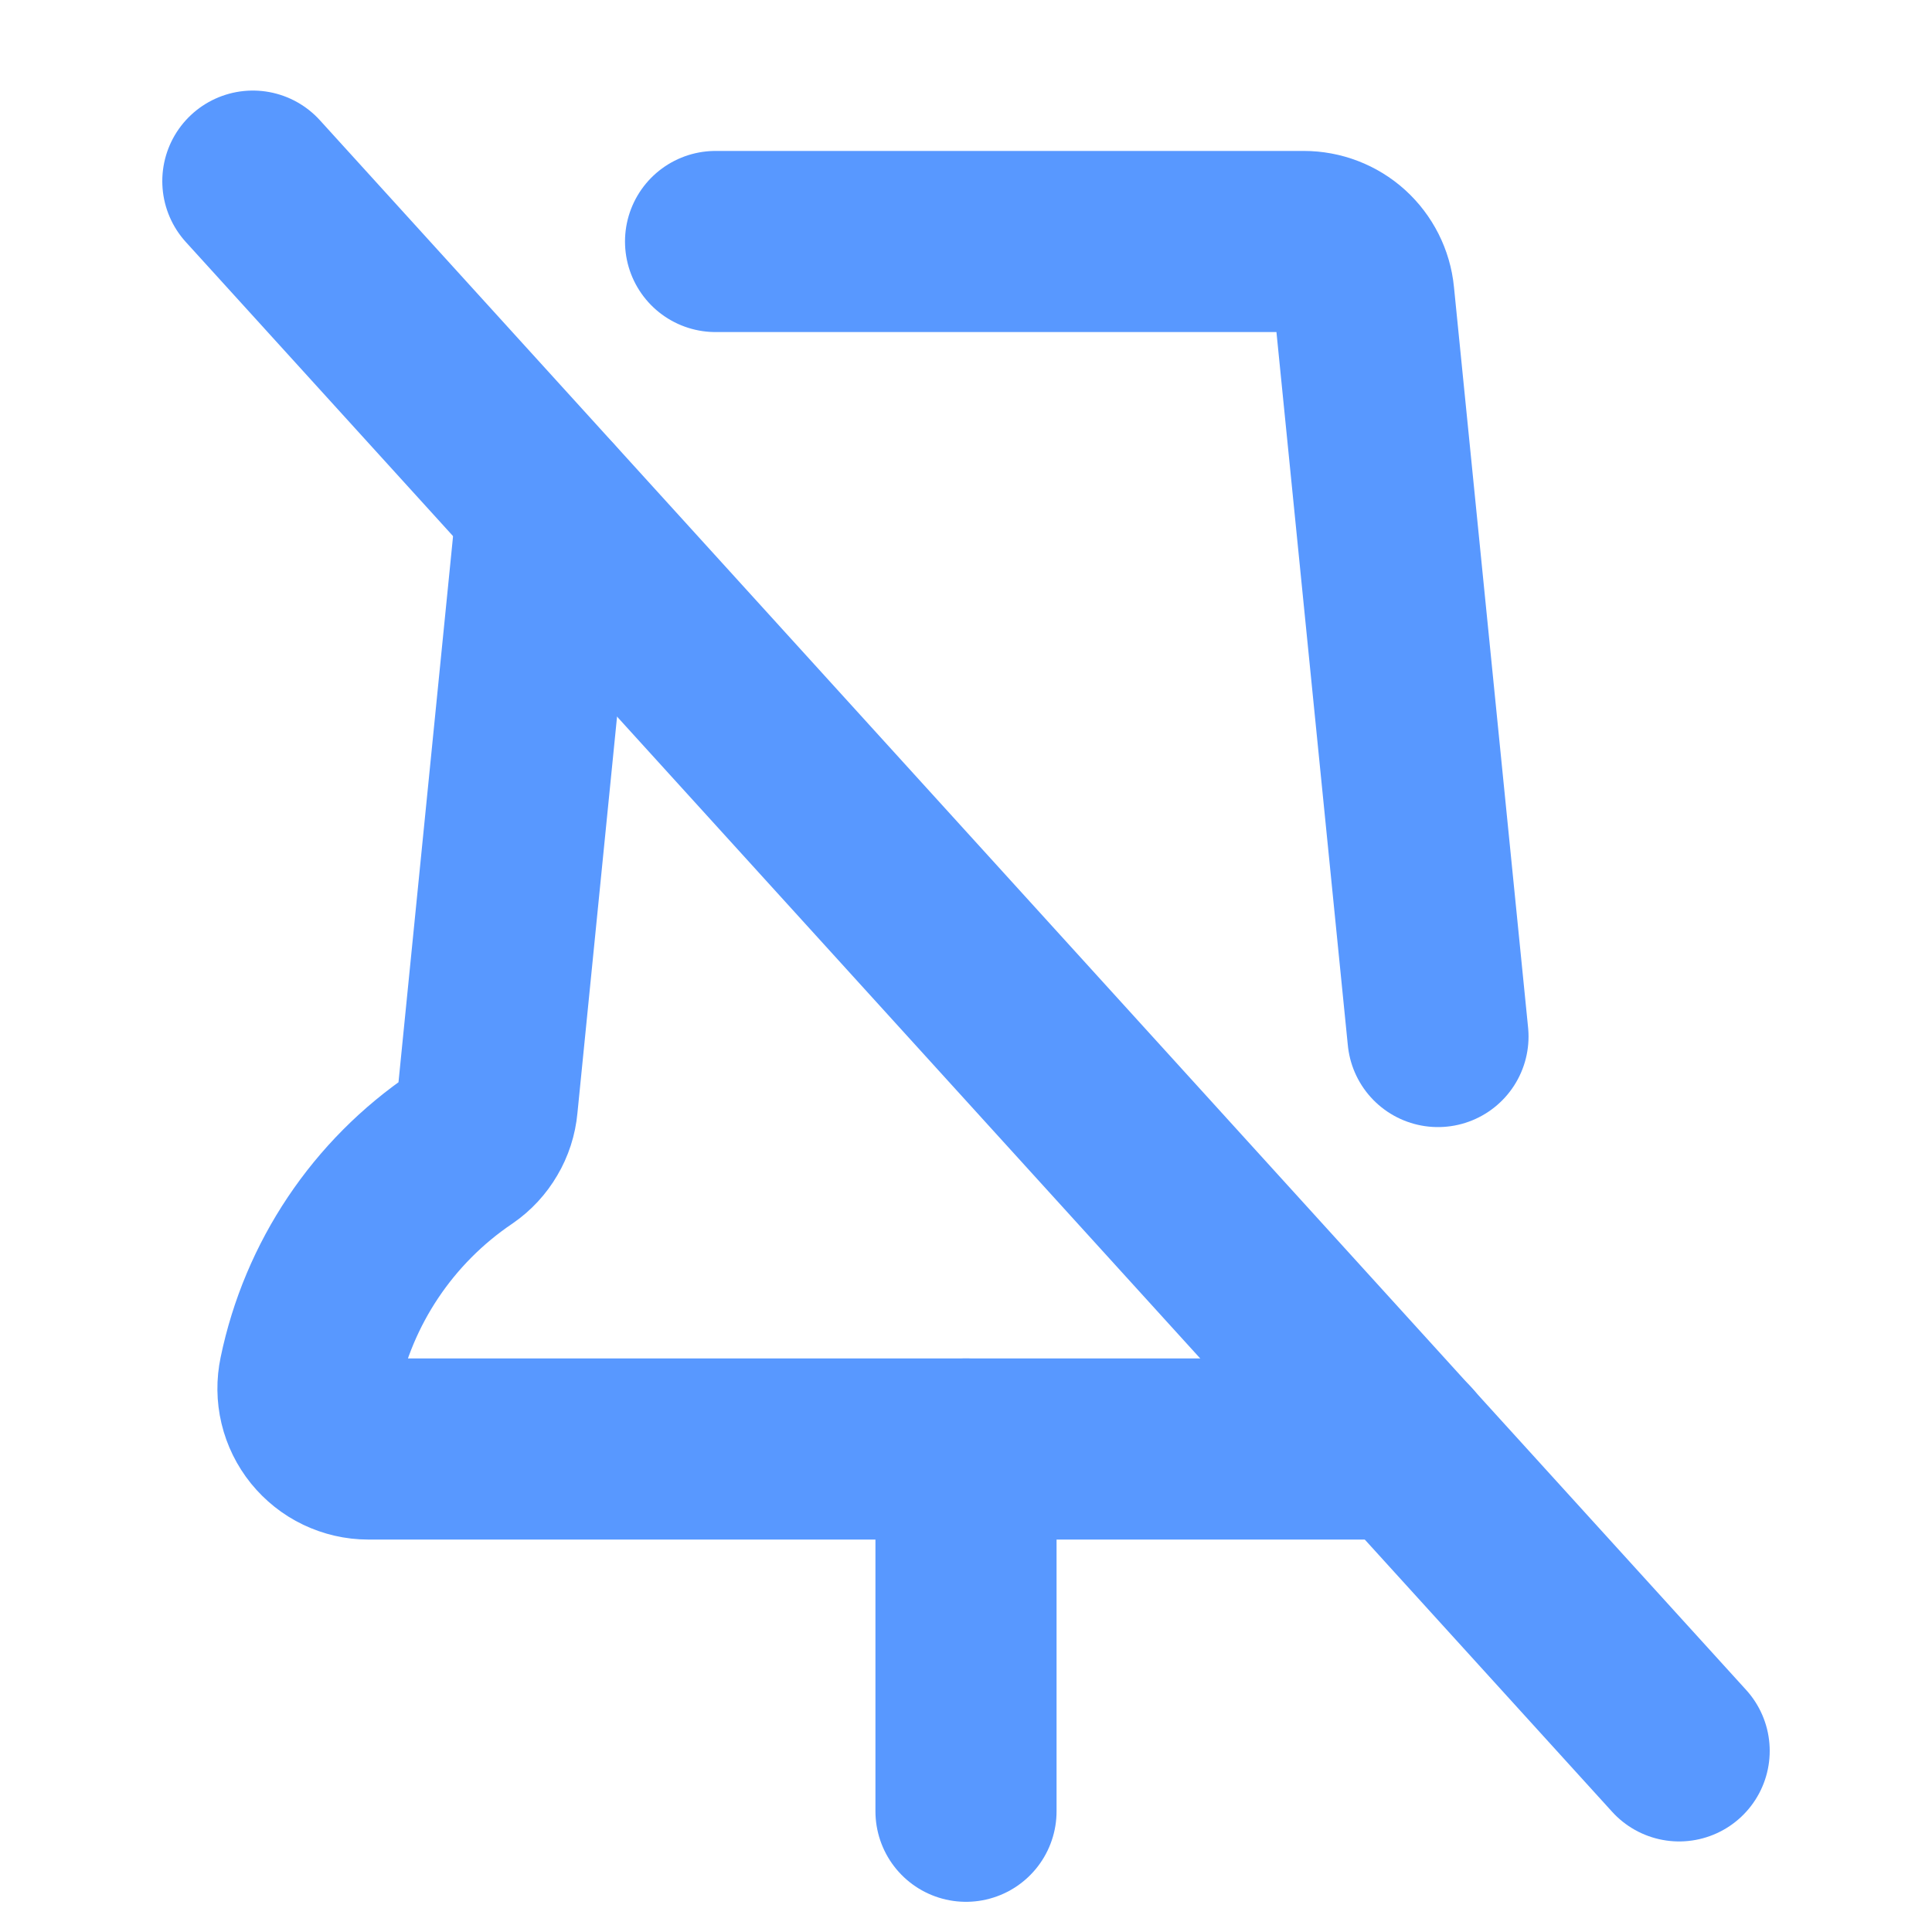 <svg width="24" height="24" viewBox="0 0 24 24" fill="none" xmlns="http://www.w3.org/2000/svg">
<path d="M12 18V22.5" stroke="#5898FF" stroke-width="2.25" stroke-linecap="round" stroke-linejoin="round"/>
<path d="M6.797 6.277L6.053 13.722C6.043 13.831 6.009 13.937 5.953 14.031C5.898 14.126 5.823 14.207 5.732 14.27C4.758 14.928 4.08 15.94 3.842 17.091C3.819 17.201 3.82 17.314 3.846 17.423C3.872 17.532 3.922 17.633 3.992 17.72C4.063 17.807 4.151 17.878 4.252 17.926C4.353 17.974 4.463 18 4.575 18H17.454" stroke="#5898FF" stroke-width="2.25" stroke-linecap="round" stroke-linejoin="round"/>
<path d="M3.141 2.25L20.859 21.75" stroke="#5898FF" stroke-width="2.25" stroke-linecap="round" stroke-linejoin="round"/>
<path d="M17.863 12.876L16.942 3.675C16.924 3.49 16.837 3.319 16.7 3.194C16.562 3.069 16.382 3 16.196 3H8.889" stroke="#5898FF" stroke-width="2.25" stroke-linecap="round" stroke-linejoin="round"/>
</svg>
